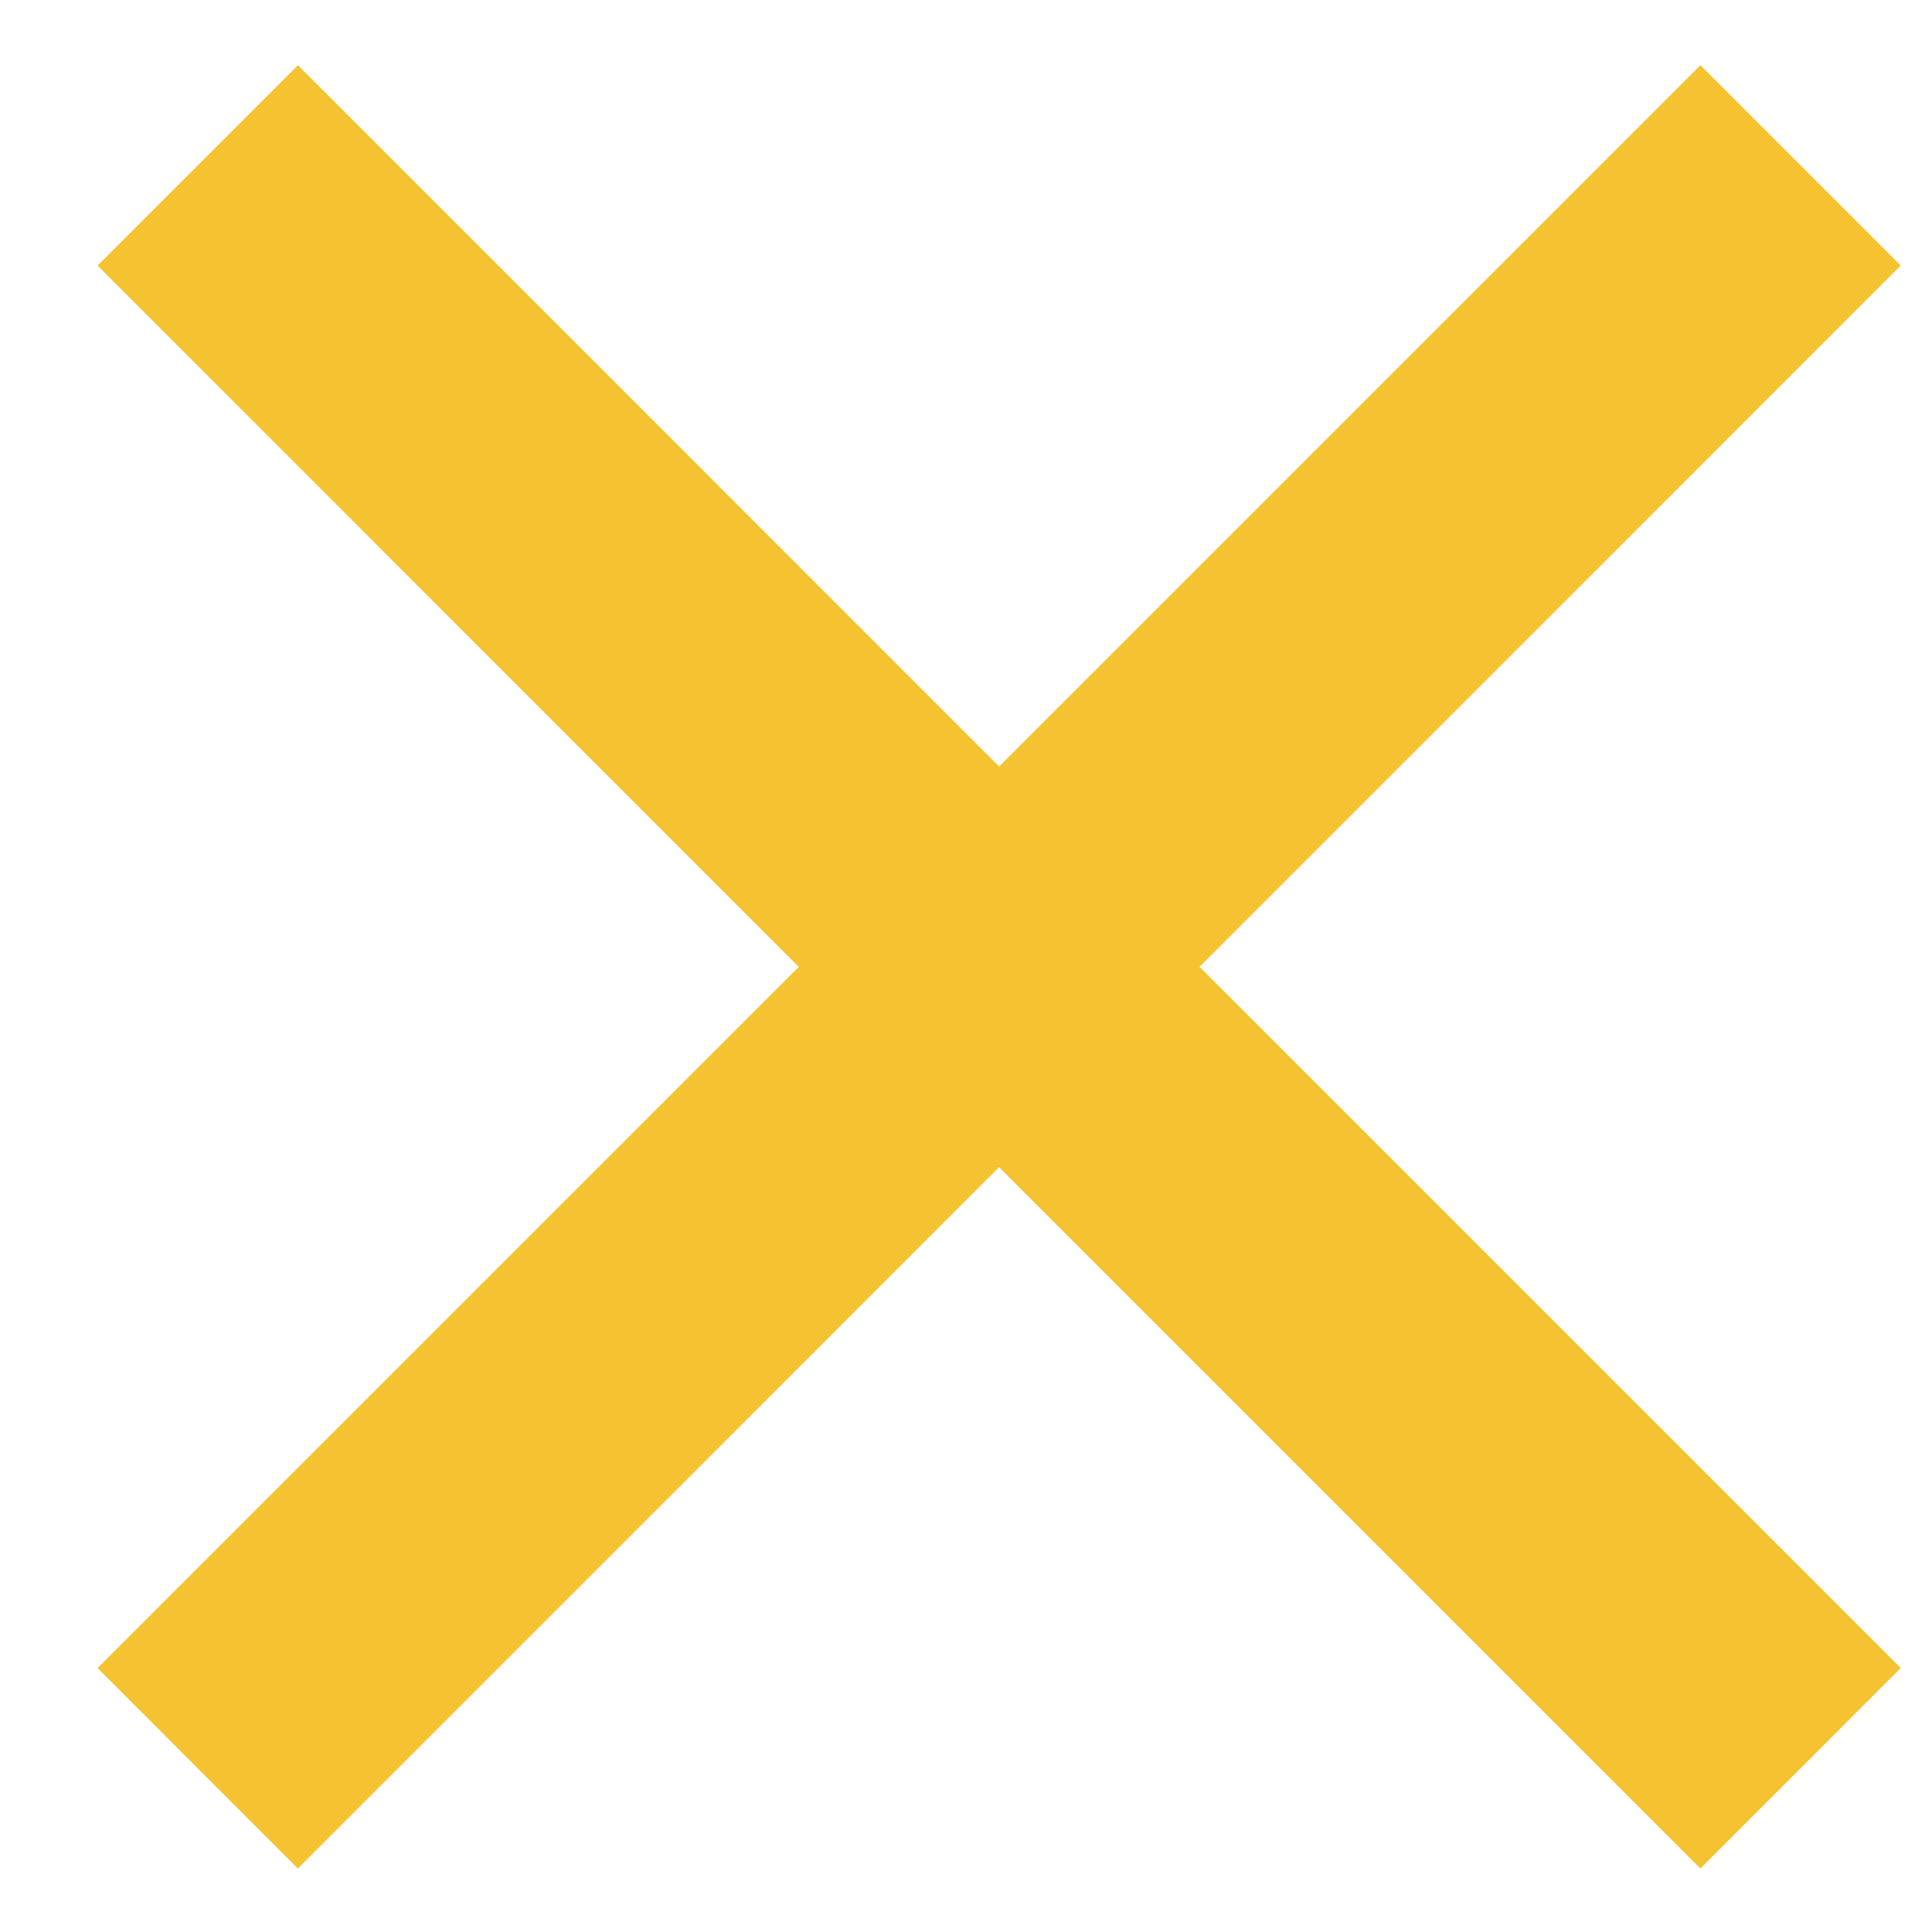 <svg width="16" height="16" viewBox="0 0 16 16" fill="none" xmlns="http://www.w3.org/2000/svg">
<path fill-rule="evenodd" clip-rule="evenodd" d="M11.178 3.444L8.274 6.348L5.371 3.444L2.467 0.54L1.637 1.37L0.808 2.199L3.711 5.103L6.615 8.007L3.711 10.911L0.808 13.814L1.637 14.644L2.467 15.474L5.371 12.57L8.274 9.666L11.178 12.57L14.082 15.474L14.912 14.644L15.741 13.814L12.838 10.911L9.934 8.007L12.838 5.103L15.741 2.199L14.912 1.37L14.082 0.54L11.178 3.444Z" fill="#F5C331"/>
</svg>
